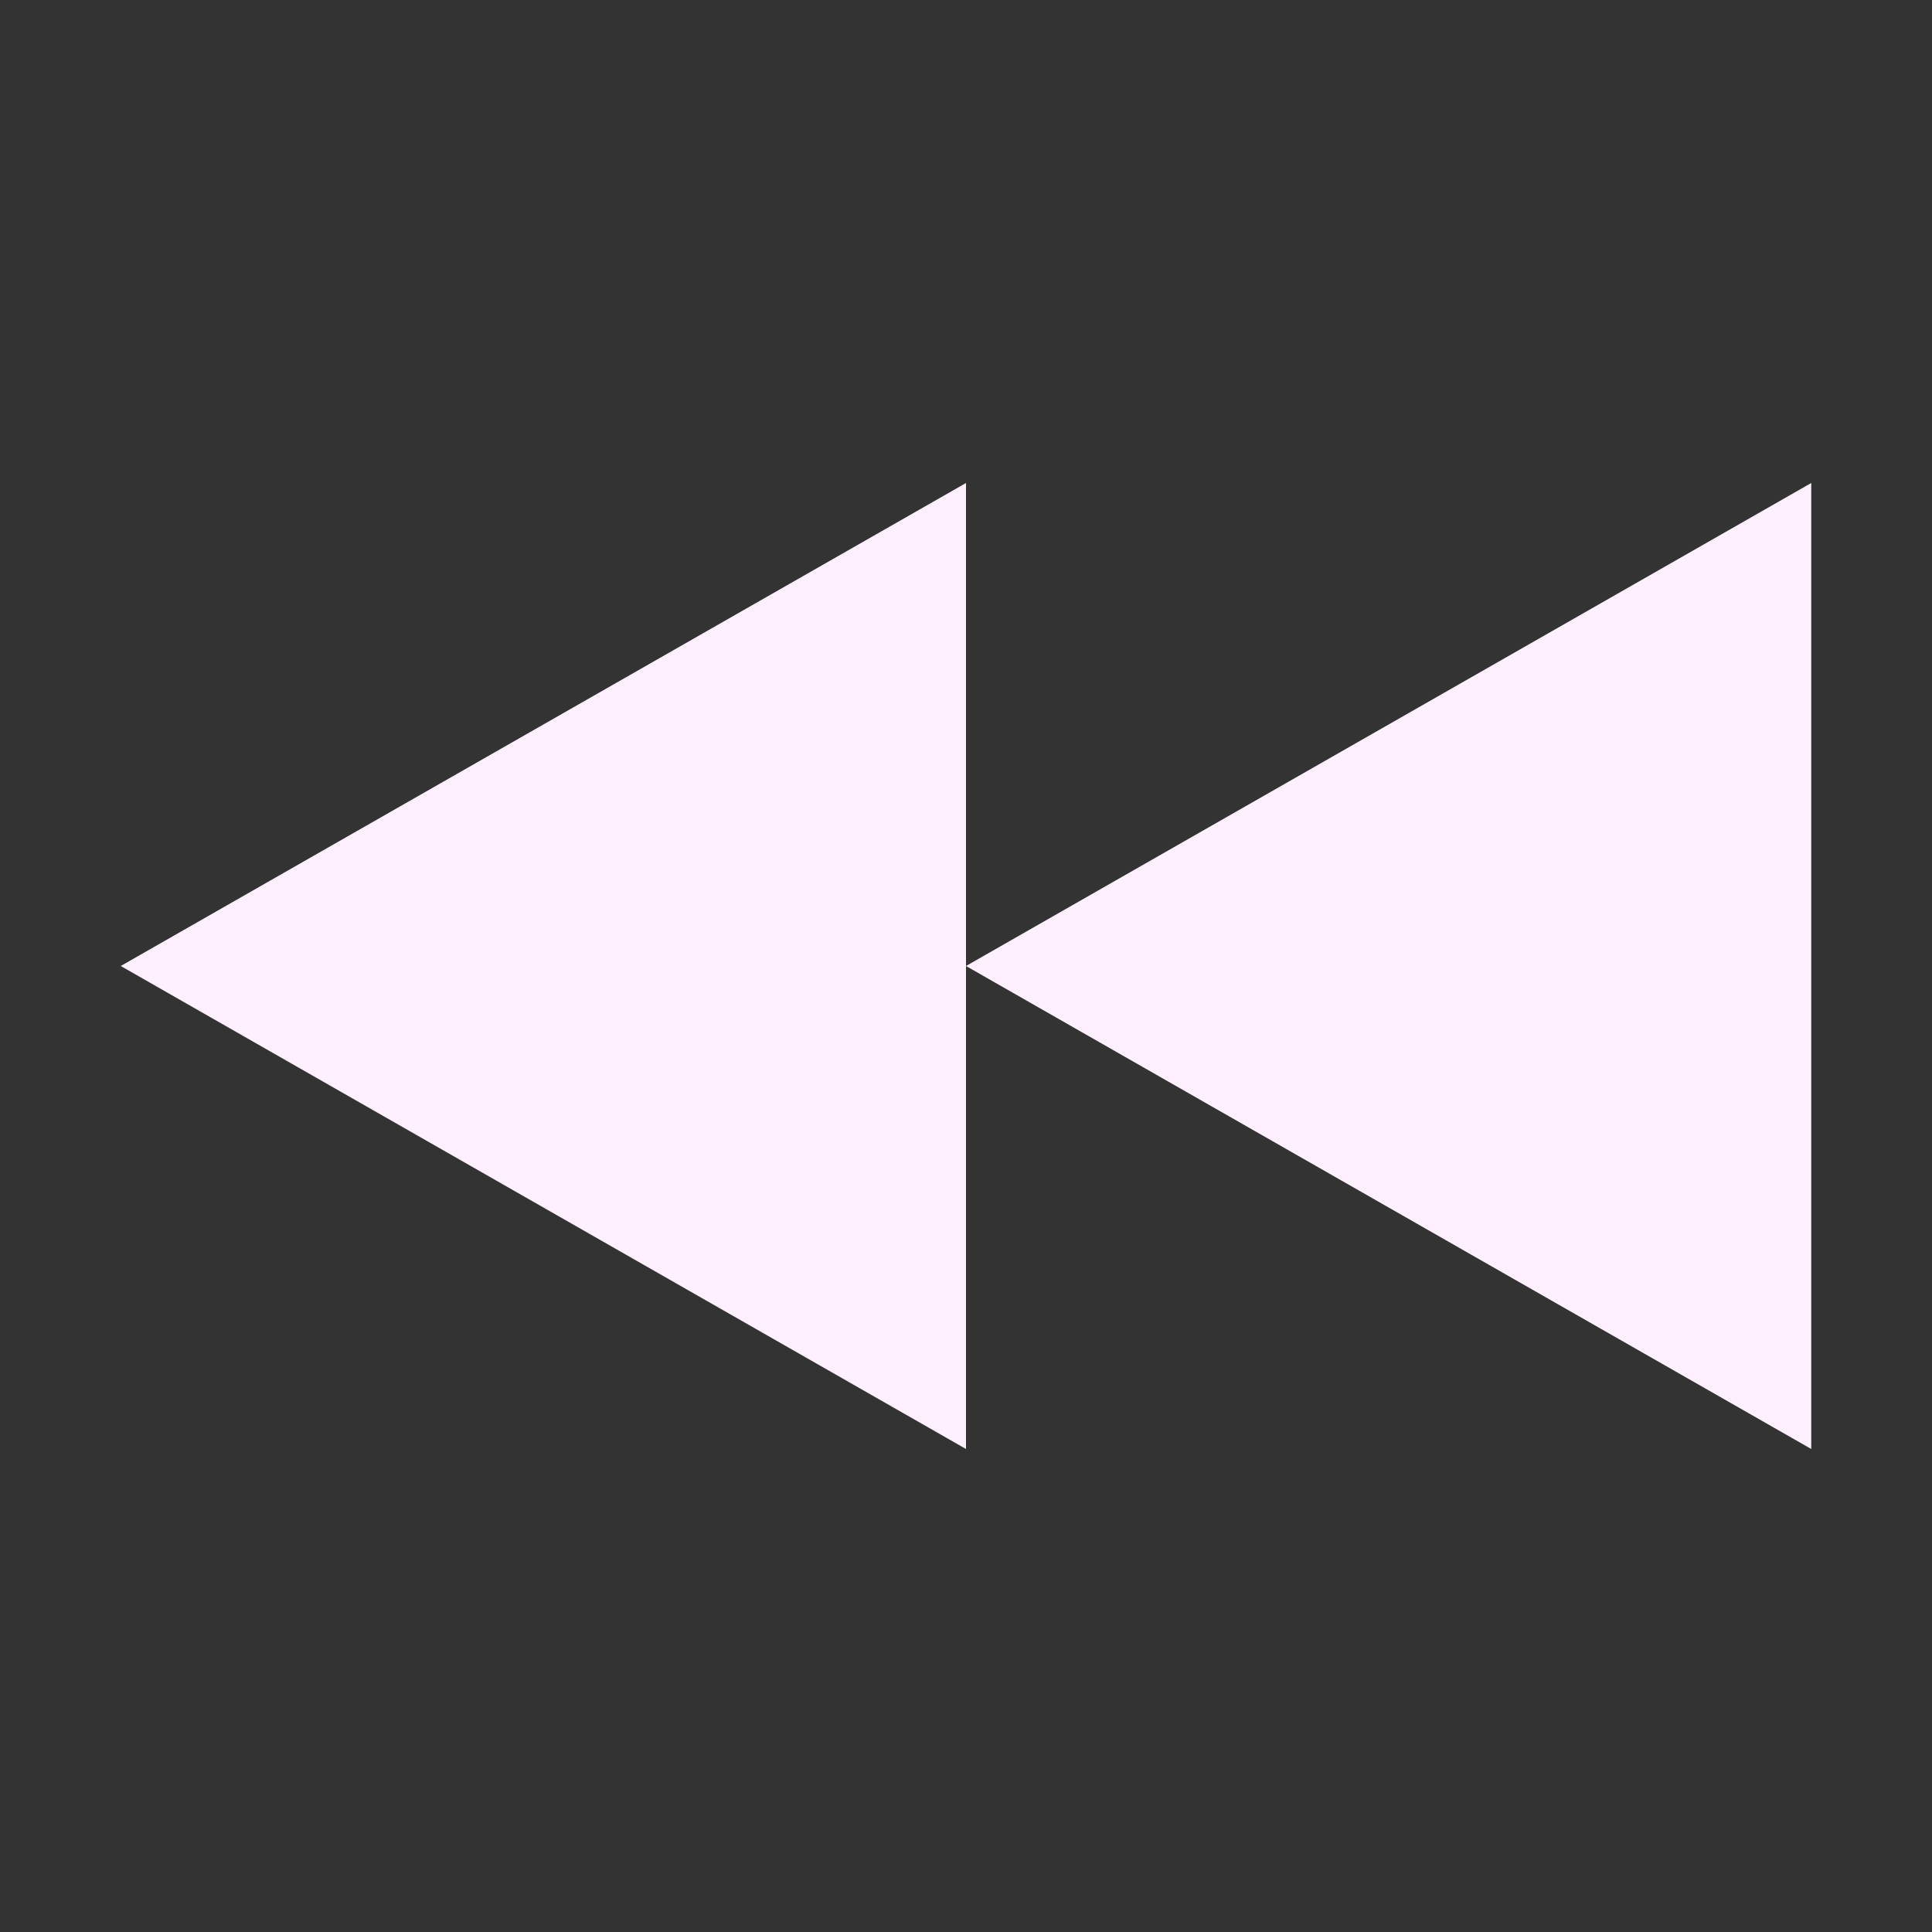 <svg xmlns="http://www.w3.org/2000/svg" width="16" height="16" version="1.1">
 <rect width="100%" height="100%" fill="#333333" stroke="none"/>
 <path style="fill:#fff0ff" d="M 8,8 15,12 V 4 Z"/>
 <path style="fill:#fff0ff" d="M 1,8 8,12 V 4 Z"/>
</svg>
